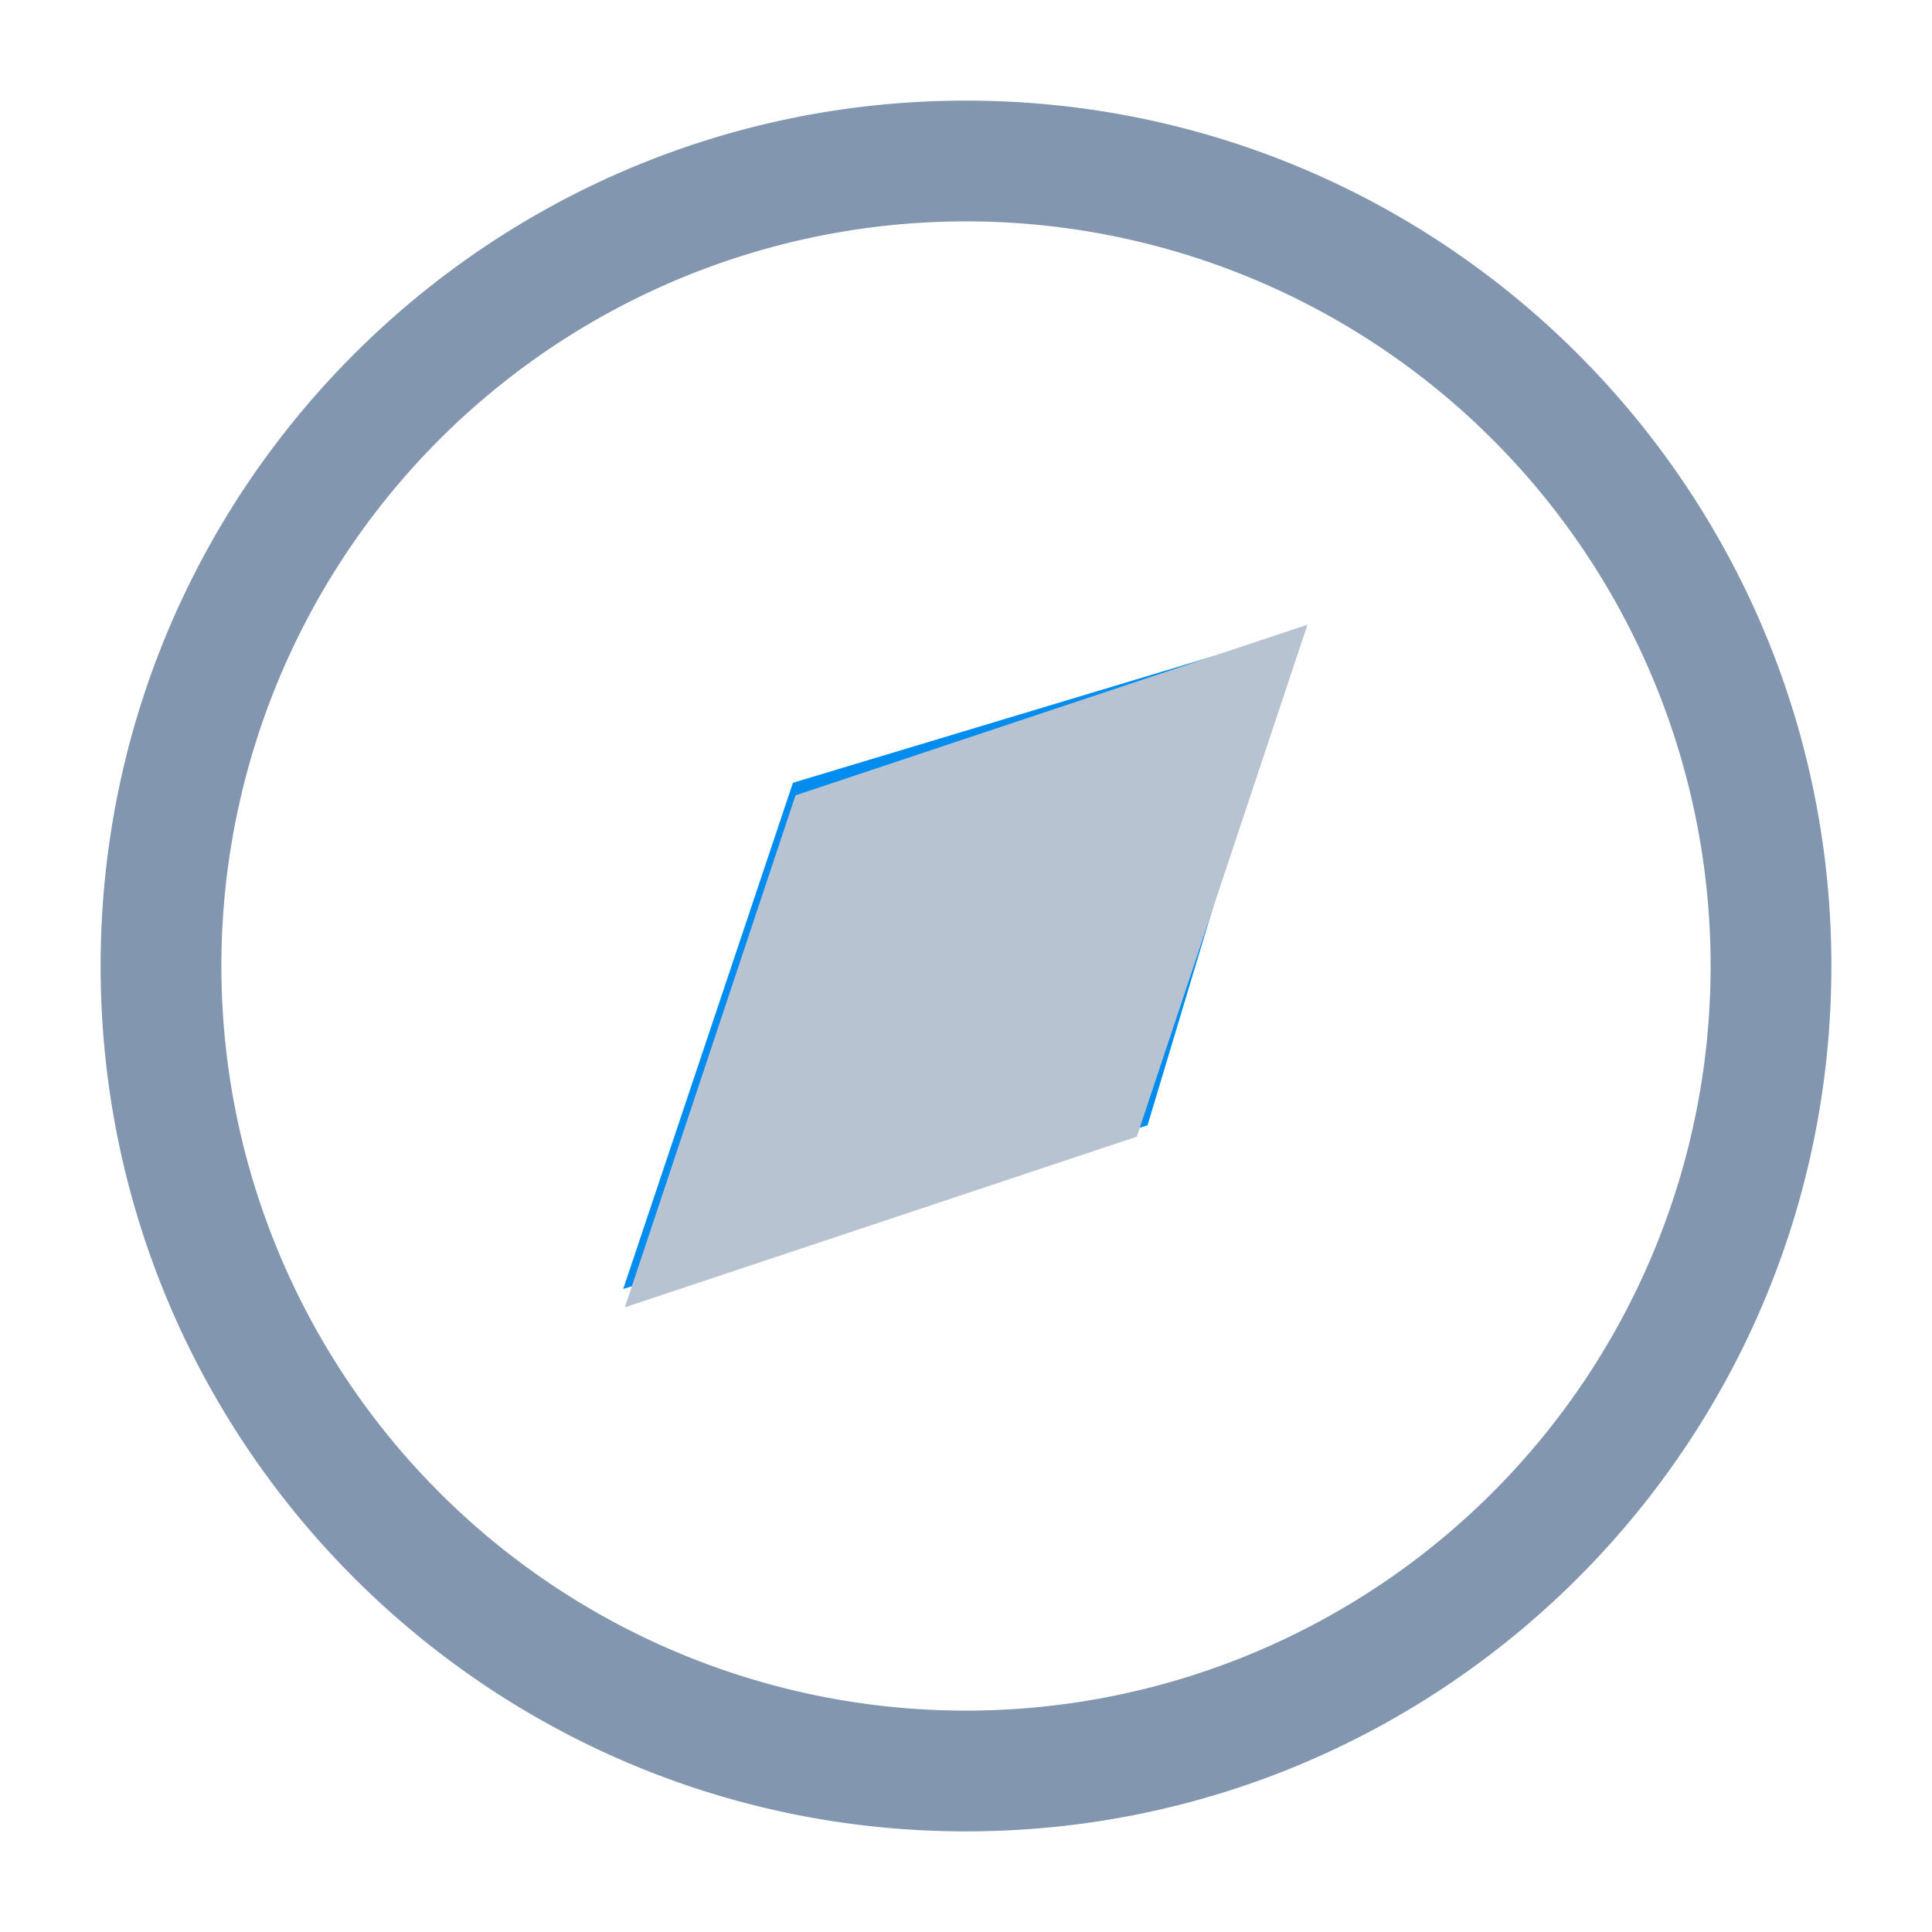 <svg width="24" height="24" viewBox="0 0 24 24" fill="none" xmlns="http://www.w3.org/2000/svg">
    <path fill-rule="evenodd" clip-rule="evenodd" d="M12 2.75a9.25 9.25 0 1 0 0 18.5 9.25 9.25 0 0 0 0-18.5zM1.25 12C1.25 6.063 6.063 1.25 12 1.25S22.75 6.063 22.75 12 17.937 22.75 12 22.75 1.25 17.937 1.25 12z" fill="#8296AF"/>
    <path d="m9.85 9.724-2.108 6.288 6.513-2.033L16.1 7.842 9.85 9.724z" fill="#008DEF"/>
    <path d="m16.242 7.76-2.12 6.36-6.36 2.12 2.12-6.36 6.36-2.12z" fill="#B7C3D1"/>
</svg>
